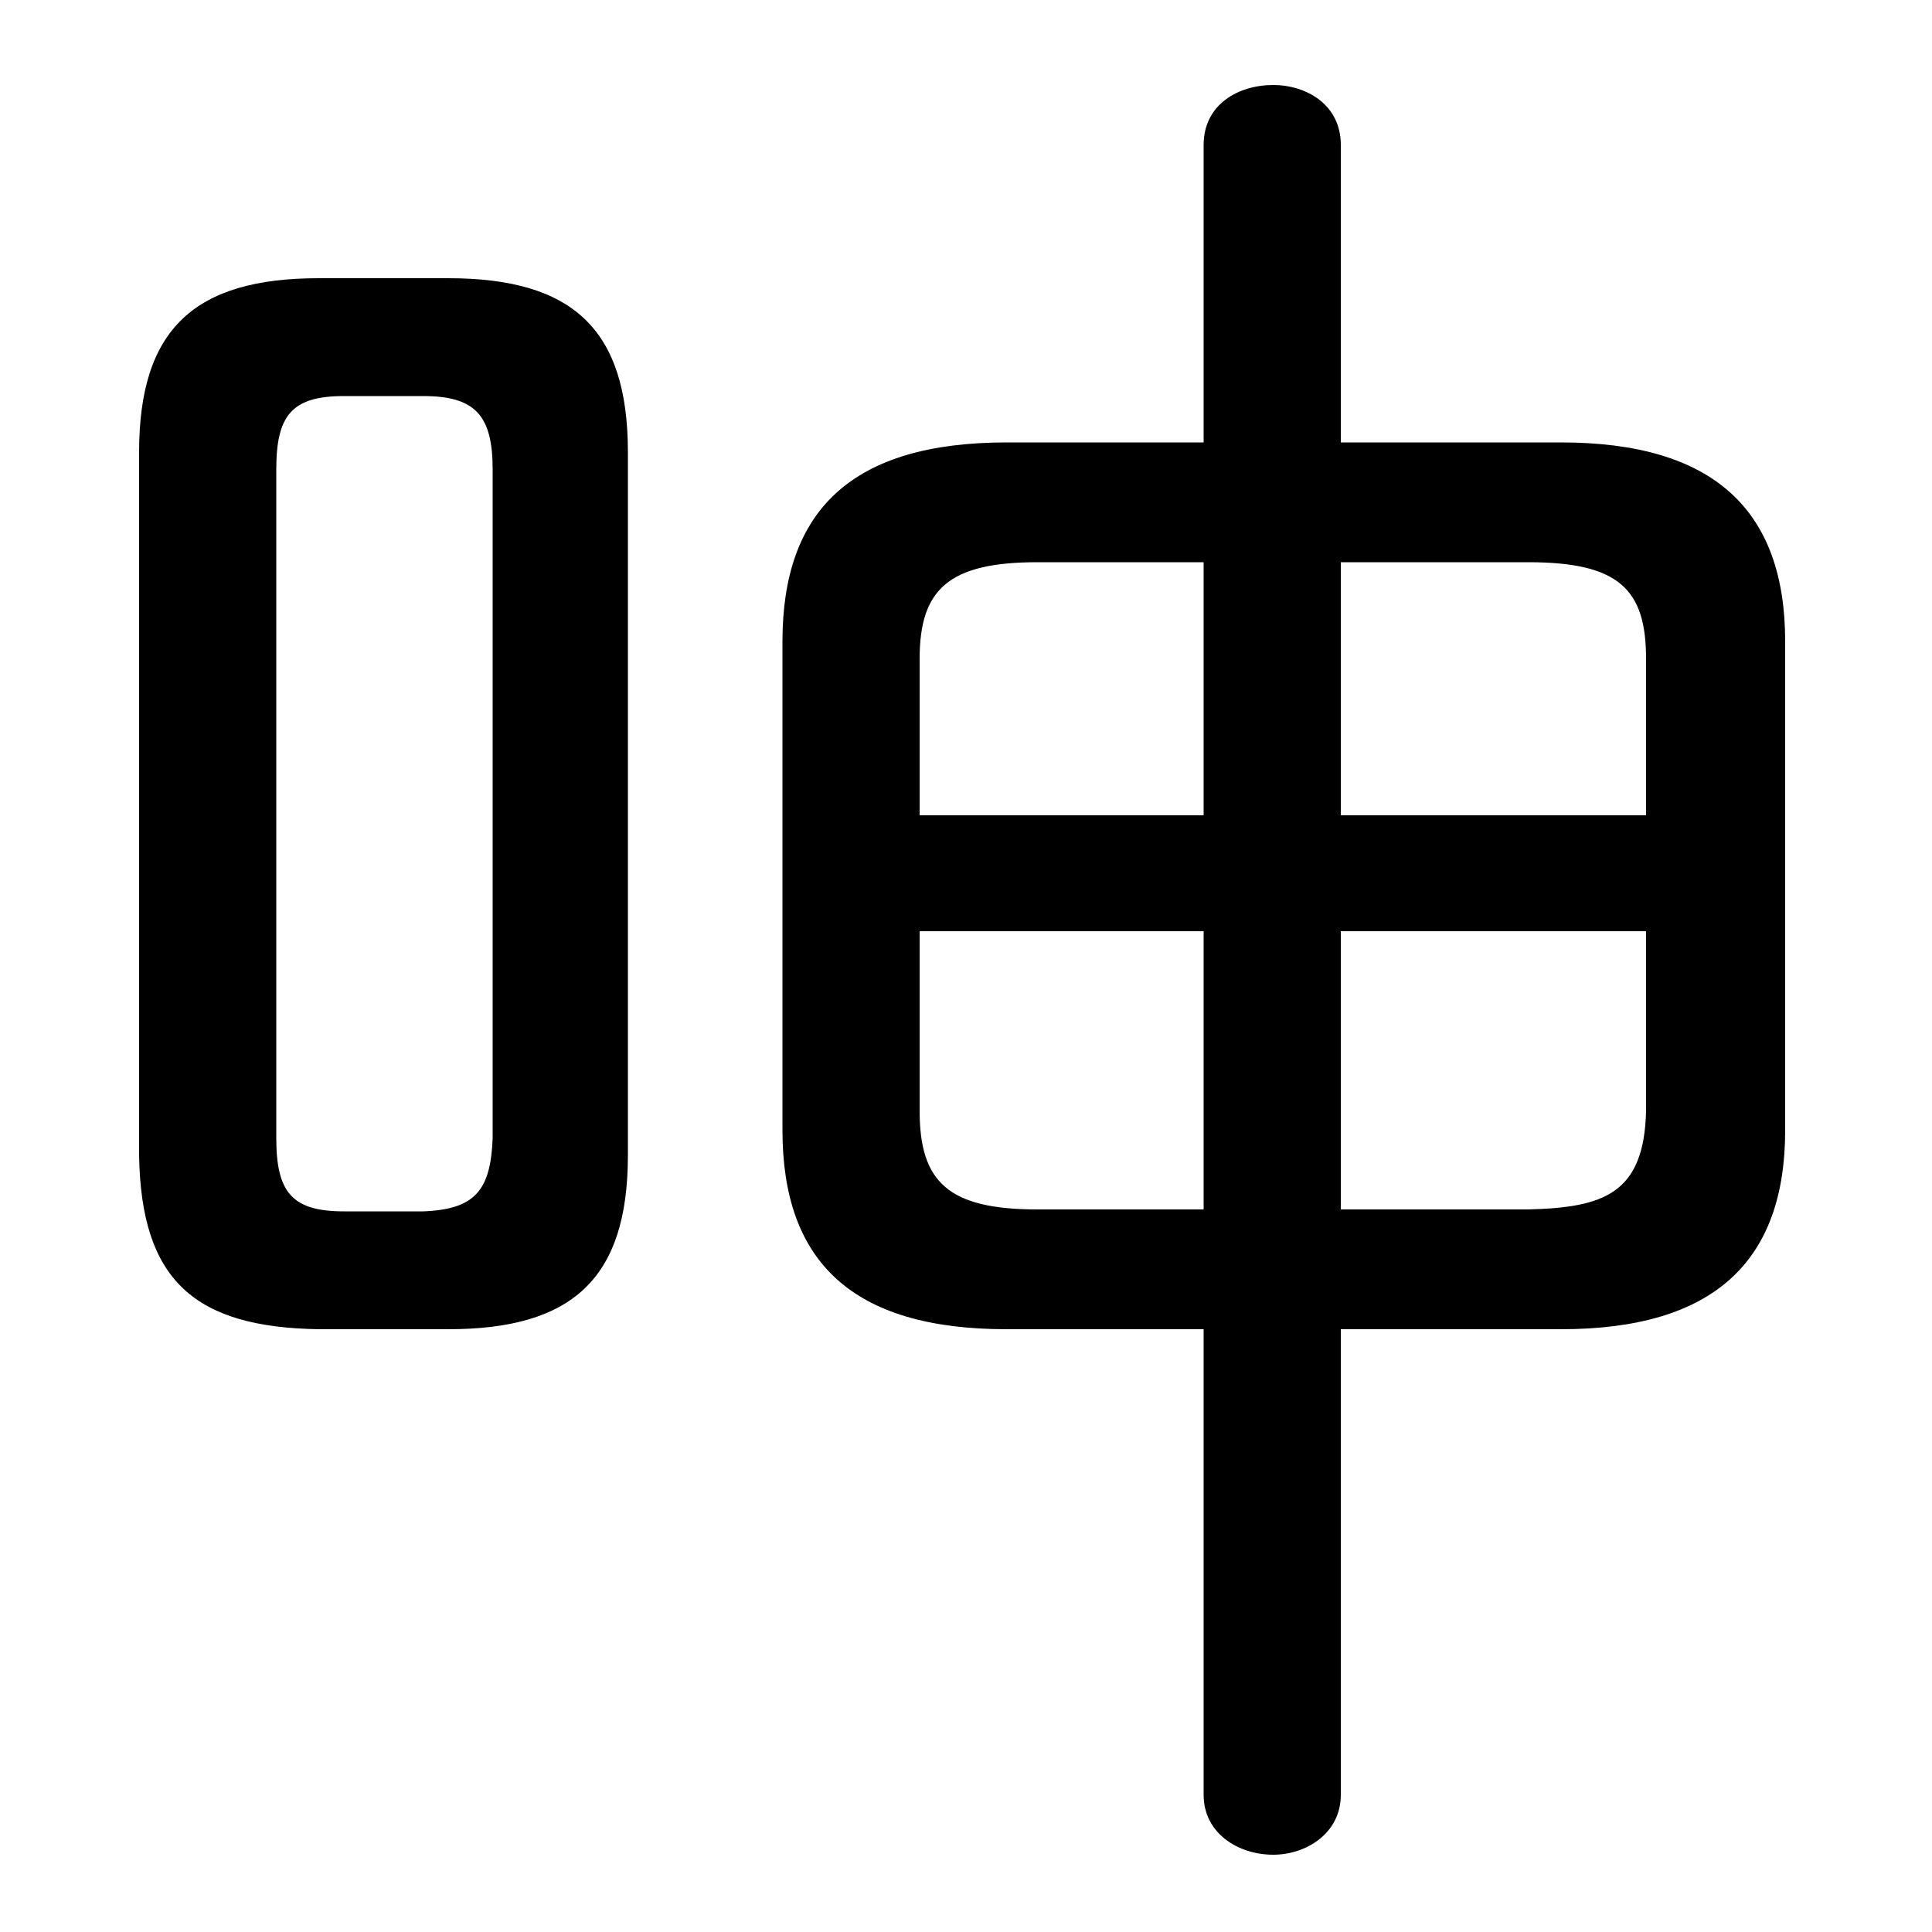 <svg xmlns="http://www.w3.org/2000/svg" viewBox="0 -44.0 50.0 50.0">
    <rect x="0" y="-44.0" width="50.0" height="50.0" fill="#808080" stroke="none"/>
    <g transform="scale(1, -1)">
        <!-- ボディの枠 -->
        <rect x="0" y="-6.0" width="50.0" height="50.0"
            stroke="white" fill="white"/>
        <!-- グリフ座標系の原点 -->
        <circle cx="0" cy="0" r="5" fill="white"/>
        <!-- グリフのアウトライン -->
        <g style="fill:black;stroke:#000000;stroke-width:0;stroke-linecap:round;stroke-linejoin:round;">
        <path d="M 40.4 9.6 C 44.35 9.6 46.2 11.35 46.2 14.75 L 46.2 27.4 C 46.2 30.8 44.35 32.55 40.4 32.55 L 34.7 32.55 L 34.7 40.25 C 34.7 41.3 33.8 41.8 32.95 41.8 C 32.05 41.8 31.15 41.3 31.15 40.25 L 31.15 32.55 L 26.05 32.55 C 22.05 32.55 20.25 30.8 20.25 27.4 L 20.25 14.75 C 20.25 11.35 22.05 9.6 26.05 9.6 L 31.15 9.6 L 31.15 -2.45 C 31.15 -3.45 32.05 -4.0 32.95 -4.0 C 33.8 -4.0 34.7 -3.45 34.7 -2.45 L 34.7 9.6 Z M 34.7 12.7 L 34.7 19.9 L 42.6 19.9 L 42.6 15.25 C 42.55 13.1 41.5 12.75 39.55 12.7 Z M 42.6 22.9 L 34.7 22.9 L 34.7 29.45 L 39.55 29.45 C 41.9 29.45 42.6 28.75 42.6 26.95 Z M 31.15 29.45 L 31.15 22.9 L 23.8 22.9 L 23.8 26.95 C 23.8 28.75 24.55 29.45 26.85 29.45 Z M 23.8 19.9 L 31.15 19.9 L 31.15 12.7 L 26.85 12.7 C 24.55 12.7 23.8 13.4 23.8 15.25 Z M 11.6 9.6 C 14.8 9.6 16.25 10.9 16.25 14.1 L 16.25 32.3 C 16.25 35.5 14.8 36.8 11.6 36.8 L 8.25 36.8 C 5.05 36.8 3.6 35.5 3.6 32.3 L 3.6 14.1 C 3.65 10.85 5.05 9.65 8.25 9.6 Z M 8.9 12.65 C 7.55 12.65 7.15 13.15 7.15 14.55 L 7.15 31.85 C 7.15 33.25 7.55 33.75 8.9 33.75 L 10.95 33.75 C 12.3 33.75 12.75 33.25 12.75 31.85 L 12.75 14.55 C 12.7 13.2 12.3 12.7 10.95 12.65 Z"/>
    </g>
    </g>
</svg>

